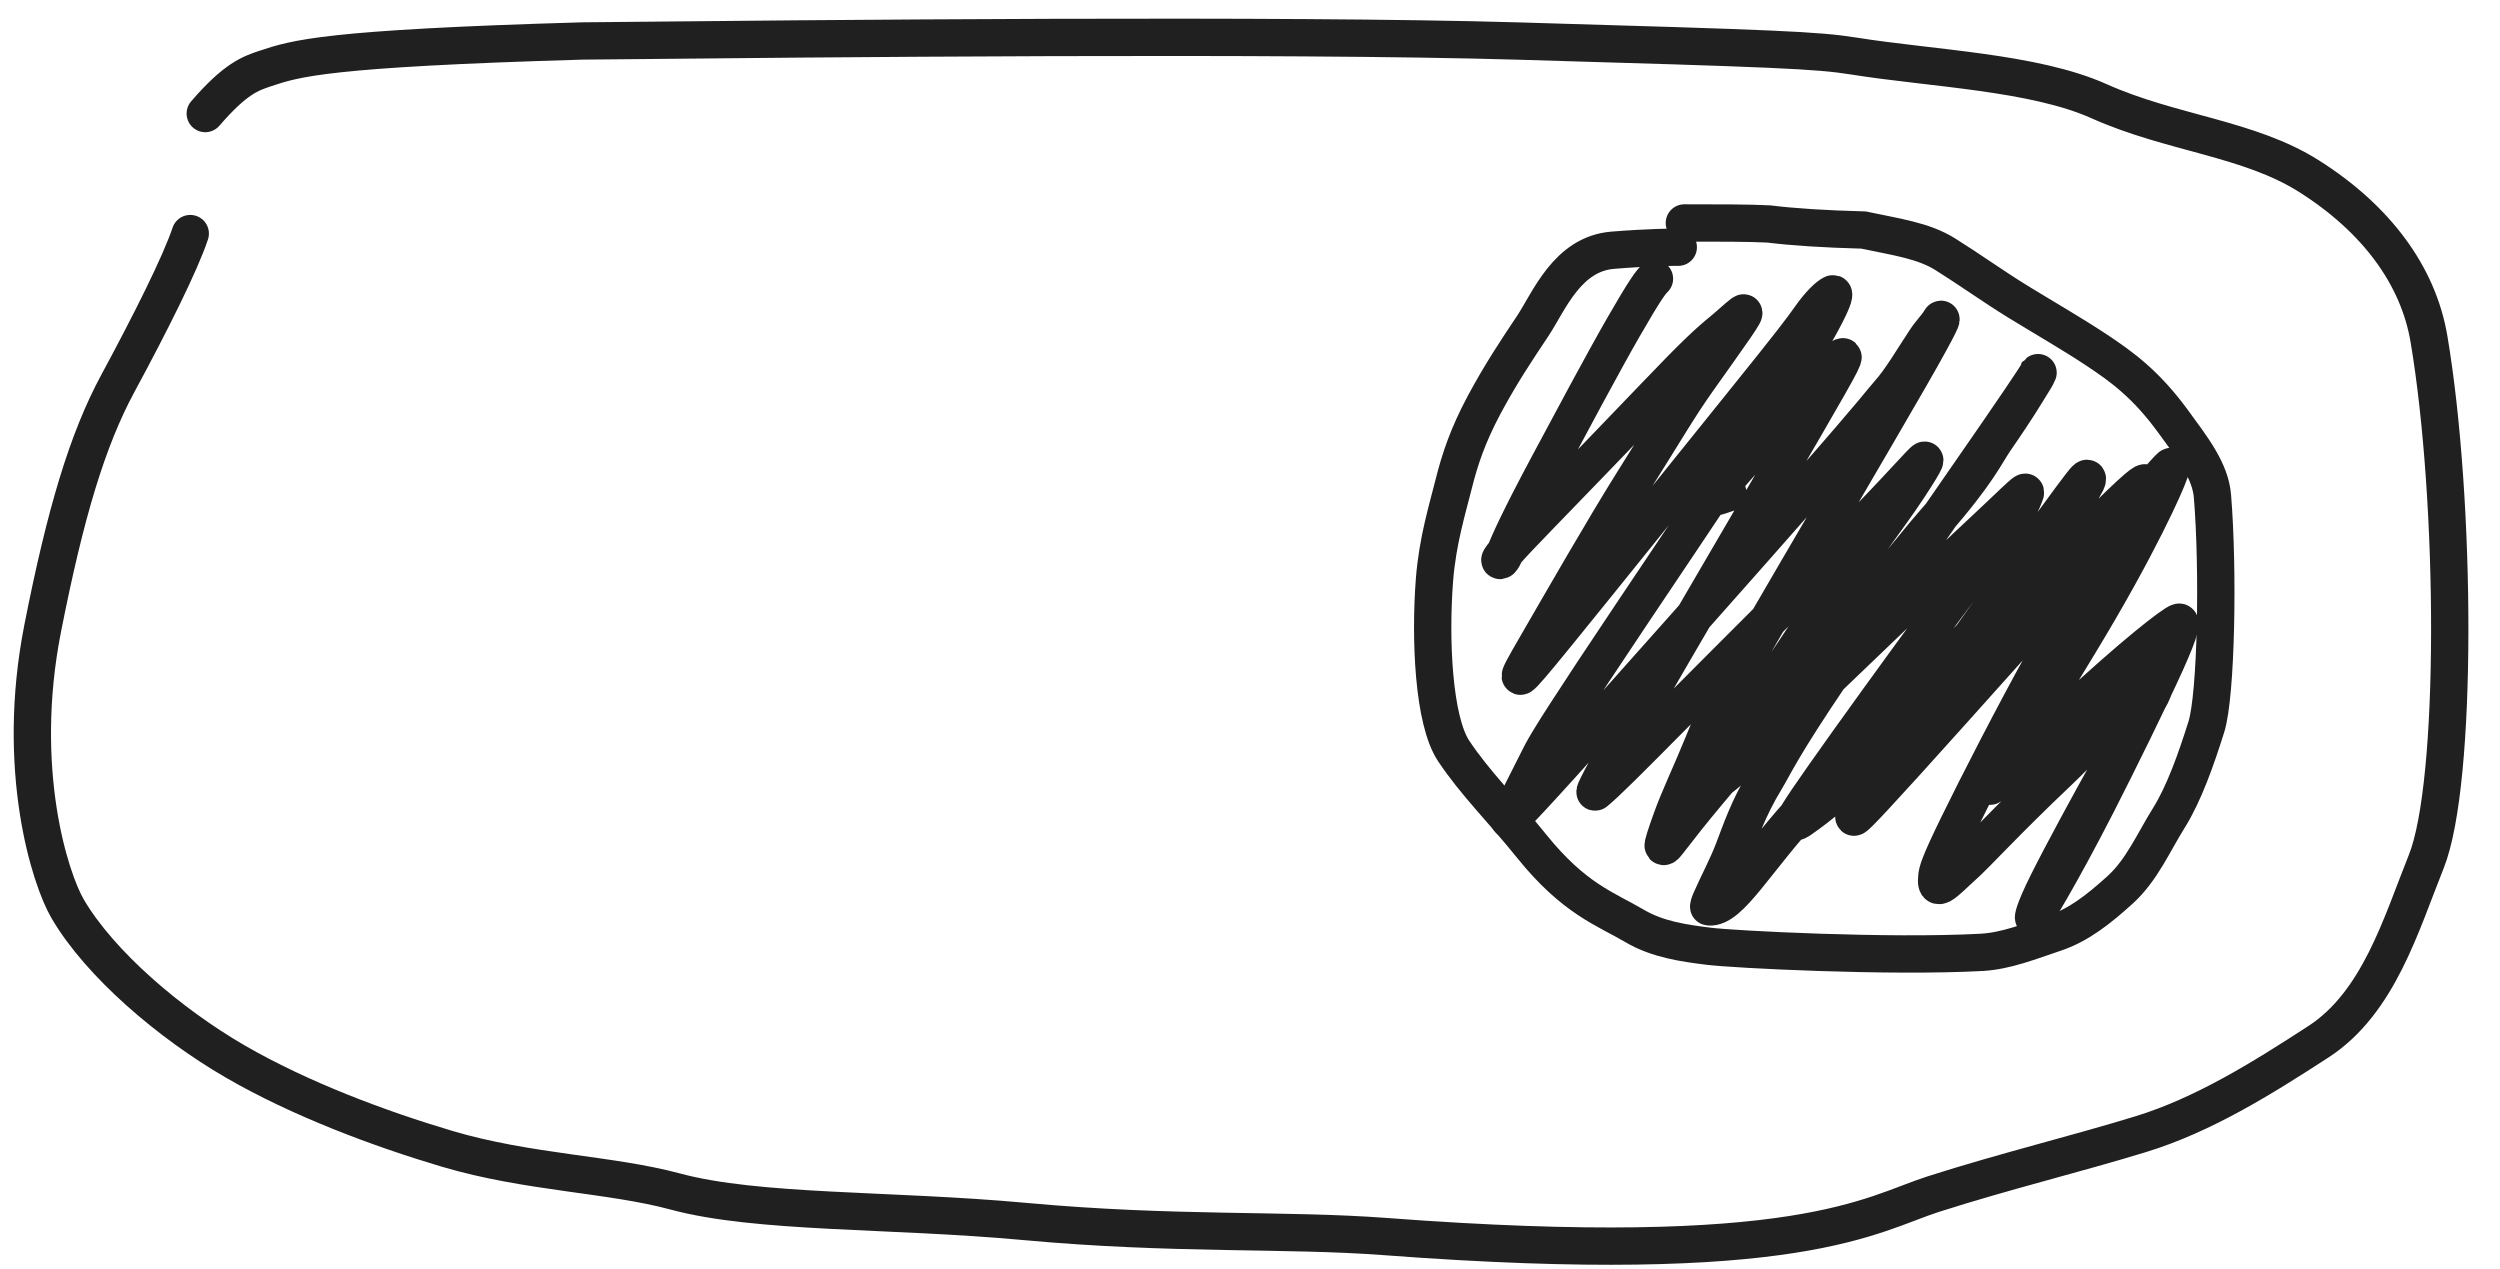 <svg width="67" height="34" viewBox="0 0 67 34" fill="none" xmlns="http://www.w3.org/2000/svg">
<path d="M5.099 6.26C4.833 7.06 4.029 8.665 3.158 10.276C2.34 11.79 1.752 13.757 1.145 16.834C0.398 20.618 1.342 23.55 1.811 24.353C2.676 25.834 4.552 27.432 6.299 28.445C8.04 29.455 10.182 30.255 11.996 30.792C14.152 31.43 16.352 31.462 18.096 31.932C20.308 32.529 23.841 32.403 27.471 32.736C31.442 33.102 34.455 32.938 37.115 33.139C48.23 33.979 50.136 32.539 51.813 32.002C53.736 31.387 55.63 30.931 57.378 30.394C59.045 29.881 60.593 28.92 62.138 27.916C63.747 26.87 64.35 24.769 65.023 23.092C65.872 20.98 65.83 13.427 65.096 9.082C64.809 7.385 63.69 5.866 61.882 4.722C60.268 3.7 58.196 3.582 56.252 2.711C54.508 1.93 51.769 1.836 49.682 1.502C48.691 1.344 47.602 1.301 40.693 1.1C34.316 0.914 22.103 1.032 15.614 1.098C8.726 1.297 7.918 1.567 7.116 1.834C6.711 1.969 6.313 2.101 5.501 3.043" stroke="#202020" stroke-linecap="round"/>
<path d="M44.978 6.625C44.871 6.625 44.225 6.625 43.223 6.706C41.996 6.805 41.51 8.086 41.076 8.738C40.641 9.389 40.209 10.038 39.774 10.852C39.339 11.666 39.122 12.316 38.96 12.967C38.794 13.634 38.527 14.482 38.444 15.541C38.321 17.137 38.416 19.31 38.957 20.124C39.535 20.993 40.257 21.695 41.043 22.671C42.188 24.094 43.023 24.353 43.809 24.816C44.431 25.182 45.138 25.277 45.789 25.359C46.462 25.444 50.633 25.658 53.109 25.523C53.765 25.487 54.41 25.225 55.061 25.008C55.713 24.791 56.254 24.36 56.824 23.843C57.399 23.322 57.718 22.57 58.126 21.919C58.532 21.27 58.857 20.348 59.13 19.48C59.398 18.625 59.456 15.276 59.294 13.297C59.238 12.613 58.753 11.997 58.238 11.292C57.501 10.283 56.856 9.827 56.205 9.392C55.553 8.958 54.797 8.525 54.09 8.091C53.423 7.681 52.789 7.224 52.138 6.817C51.548 6.447 50.837 6.355 49.944 6.165C48.895 6.137 48.07 6.084 47.397 6.002C46.885 5.975 46.026 5.975 45.141 5.975" stroke="#202020" stroke-linecap="round"/>
<path d="M44.34 7.47C44.237 7.573 44.105 7.731 43.507 8.771C42.973 9.699 42.026 11.473 41.505 12.447C40.725 13.906 40.434 14.549 40.316 14.864C40.285 14.946 40.224 15.021 40.211 15.022C40.133 15.028 40.327 14.787 41.211 13.877C42.018 13.046 43.549 11.461 44.377 10.594C45.449 9.47 45.807 9.15 46.162 8.86C46.369 8.691 46.543 8.519 46.7 8.401C46.87 8.274 46.392 8.931 45.501 10.188C44.993 10.905 44.684 11.453 43.759 12.924C43.021 14.097 41.821 16.187 41.18 17.296C40.538 18.404 40.512 18.482 41.706 17.017C42.9 15.551 45.315 12.539 46.597 10.949C48.078 9.113 48.299 8.809 48.522 8.493C48.764 8.152 48.981 7.942 49.112 7.876C49.238 7.813 49.011 8.462 47.528 10.753C46.272 12.692 43.916 16.158 42.673 18.041C41.43 19.924 41.352 20.106 41.196 20.42C40.816 21.181 40.538 21.709 40.46 21.905C40.412 22.024 40.33 22.178 41.912 20.428C43.495 18.678 46.74 15.018 48.464 13.054C50.31 10.951 50.476 10.696 50.62 10.539C50.93 10.201 51.314 9.545 51.604 9.11C51.752 8.887 51.919 8.729 51.997 8.585C52.038 8.511 52.128 8.467 51.181 10.115C50.235 11.763 48.262 15.112 47.18 16.98C45.942 19.119 45.783 19.584 45.64 19.936C45.314 20.737 44.998 21.39 44.8 21.944C44.647 22.371 44.551 22.653 44.576 22.68C44.626 22.733 44.758 22.447 45.837 21.16C46.916 19.872 48.941 17.483 50.036 16.175C51.251 14.724 51.472 14.42 51.851 13.99C53.001 12.682 53.229 12.14 53.466 11.798C53.681 11.486 54.041 10.961 54.344 10.461C54.476 10.244 54.594 10.067 54.62 9.987C54.621 9.986 54.595 10.064 53.504 11.649C52.413 13.234 50.258 16.323 49.083 18.058C47.735 20.049 47.541 20.528 47.319 20.894C46.846 21.673 46.65 22.282 46.452 22.796C46.29 23.218 46.046 23.675 45.849 24.12C45.803 24.224 45.783 24.304 45.796 24.305C46.373 24.359 47.065 23.024 48.471 21.526C49.575 20.35 51.539 18.393 52.594 17.311C53.961 15.91 54.252 15.523 54.645 15.038C55.5 13.983 55.643 13.372 55.878 12.991C55.934 12.901 55.958 12.821 55.932 12.82C55.906 12.819 55.828 12.896 55.035 13.988C54.242 15.08 52.737 17.183 51.844 18.474C50.341 20.647 50.137 21.052 49.927 21.394C49.828 21.554 49.743 21.709 49.691 21.866C49.664 21.945 49.638 22.023 51.027 20.492C52.416 18.961 55.219 15.82 56.69 14.163C58.16 12.505 58.212 12.428 58.187 12.53C58.162 12.633 58.058 12.918 57.758 13.546C57.458 14.173 56.965 15.134 56.269 16.33C55.574 17.526 54.691 18.928 54.223 19.689C53.713 20.518 53.573 20.764 53.35 21.039C53.196 21.229 53.879 20.615 55.448 19.151C57.18 17.534 58.265 16.701 58.396 16.674C58.453 16.663 58.475 16.803 58.047 17.753C57.619 18.702 56.736 20.493 56.204 21.533C55.169 23.553 54.542 24.541 54.503 24.594C54.486 24.617 54.489 24.439 54.879 23.659C55.268 22.878 56.047 21.45 56.487 20.662C57.259 19.281 57.767 18.485 57.703 18.471C57.23 18.366 56.41 19.501 55.155 20.691C53.753 22.019 52.944 22.915 52.617 23.202C52.415 23.38 52.161 23.645 52.027 23.714C51.893 23.782 51.893 23.653 51.906 23.508C51.919 23.363 51.945 23.207 52.465 22.141C52.984 21.074 53.997 19.101 54.817 17.63C55.637 16.159 56.234 15.25 56.568 14.73C57.204 13.739 57.505 13.056 57.492 12.951C57.487 12.904 57.35 12.95 56.063 14.248C54.777 15.547 52.31 18.117 50.975 19.493C49.329 21.189 48.724 21.628 48.275 21.945C48.198 22 48.118 22.049 48.104 22.011C48.09 21.973 48.142 21.843 48.883 20.79C49.623 19.736 51.051 17.763 51.839 16.695C52.946 15.192 53.438 14.579 53.715 14.224C54.017 13.836 54.2 13.45 54.28 13.213C54.321 13.091 53.966 13.474 52.666 14.683C51.487 15.779 49.289 17.891 48.126 19.013C46.592 20.494 45.993 20.975 45.888 21.001C45.551 21.087 46.149 20.347 46.773 19.424C47.325 18.608 48.332 17.072 49.01 16.089C49.969 14.695 50.631 13.847 51.142 13.074C51.427 12.643 51.552 12.427 51.578 12.361C51.644 12.2 51.239 12.713 49.9 14.091C48.677 15.35 46.303 17.702 45.06 18.958C43.53 20.503 43.083 20.948 42.755 21.224C42.705 21.265 42.819 20.976 43.975 18.976C45.073 17.075 47.234 13.392 48.357 11.454C49.48 9.516 49.506 9.438 49.286 9.631C49.066 9.825 48.598 10.292 48.007 10.922C46.699 12.317 45.941 13.212 45.901 13.317C45.913 13.344 45.991 13.318 46.07 13.292C46.149 13.265 46.227 13.239 46.307 13.213" stroke="#202020" stroke-linecap="round"/>
</svg>
